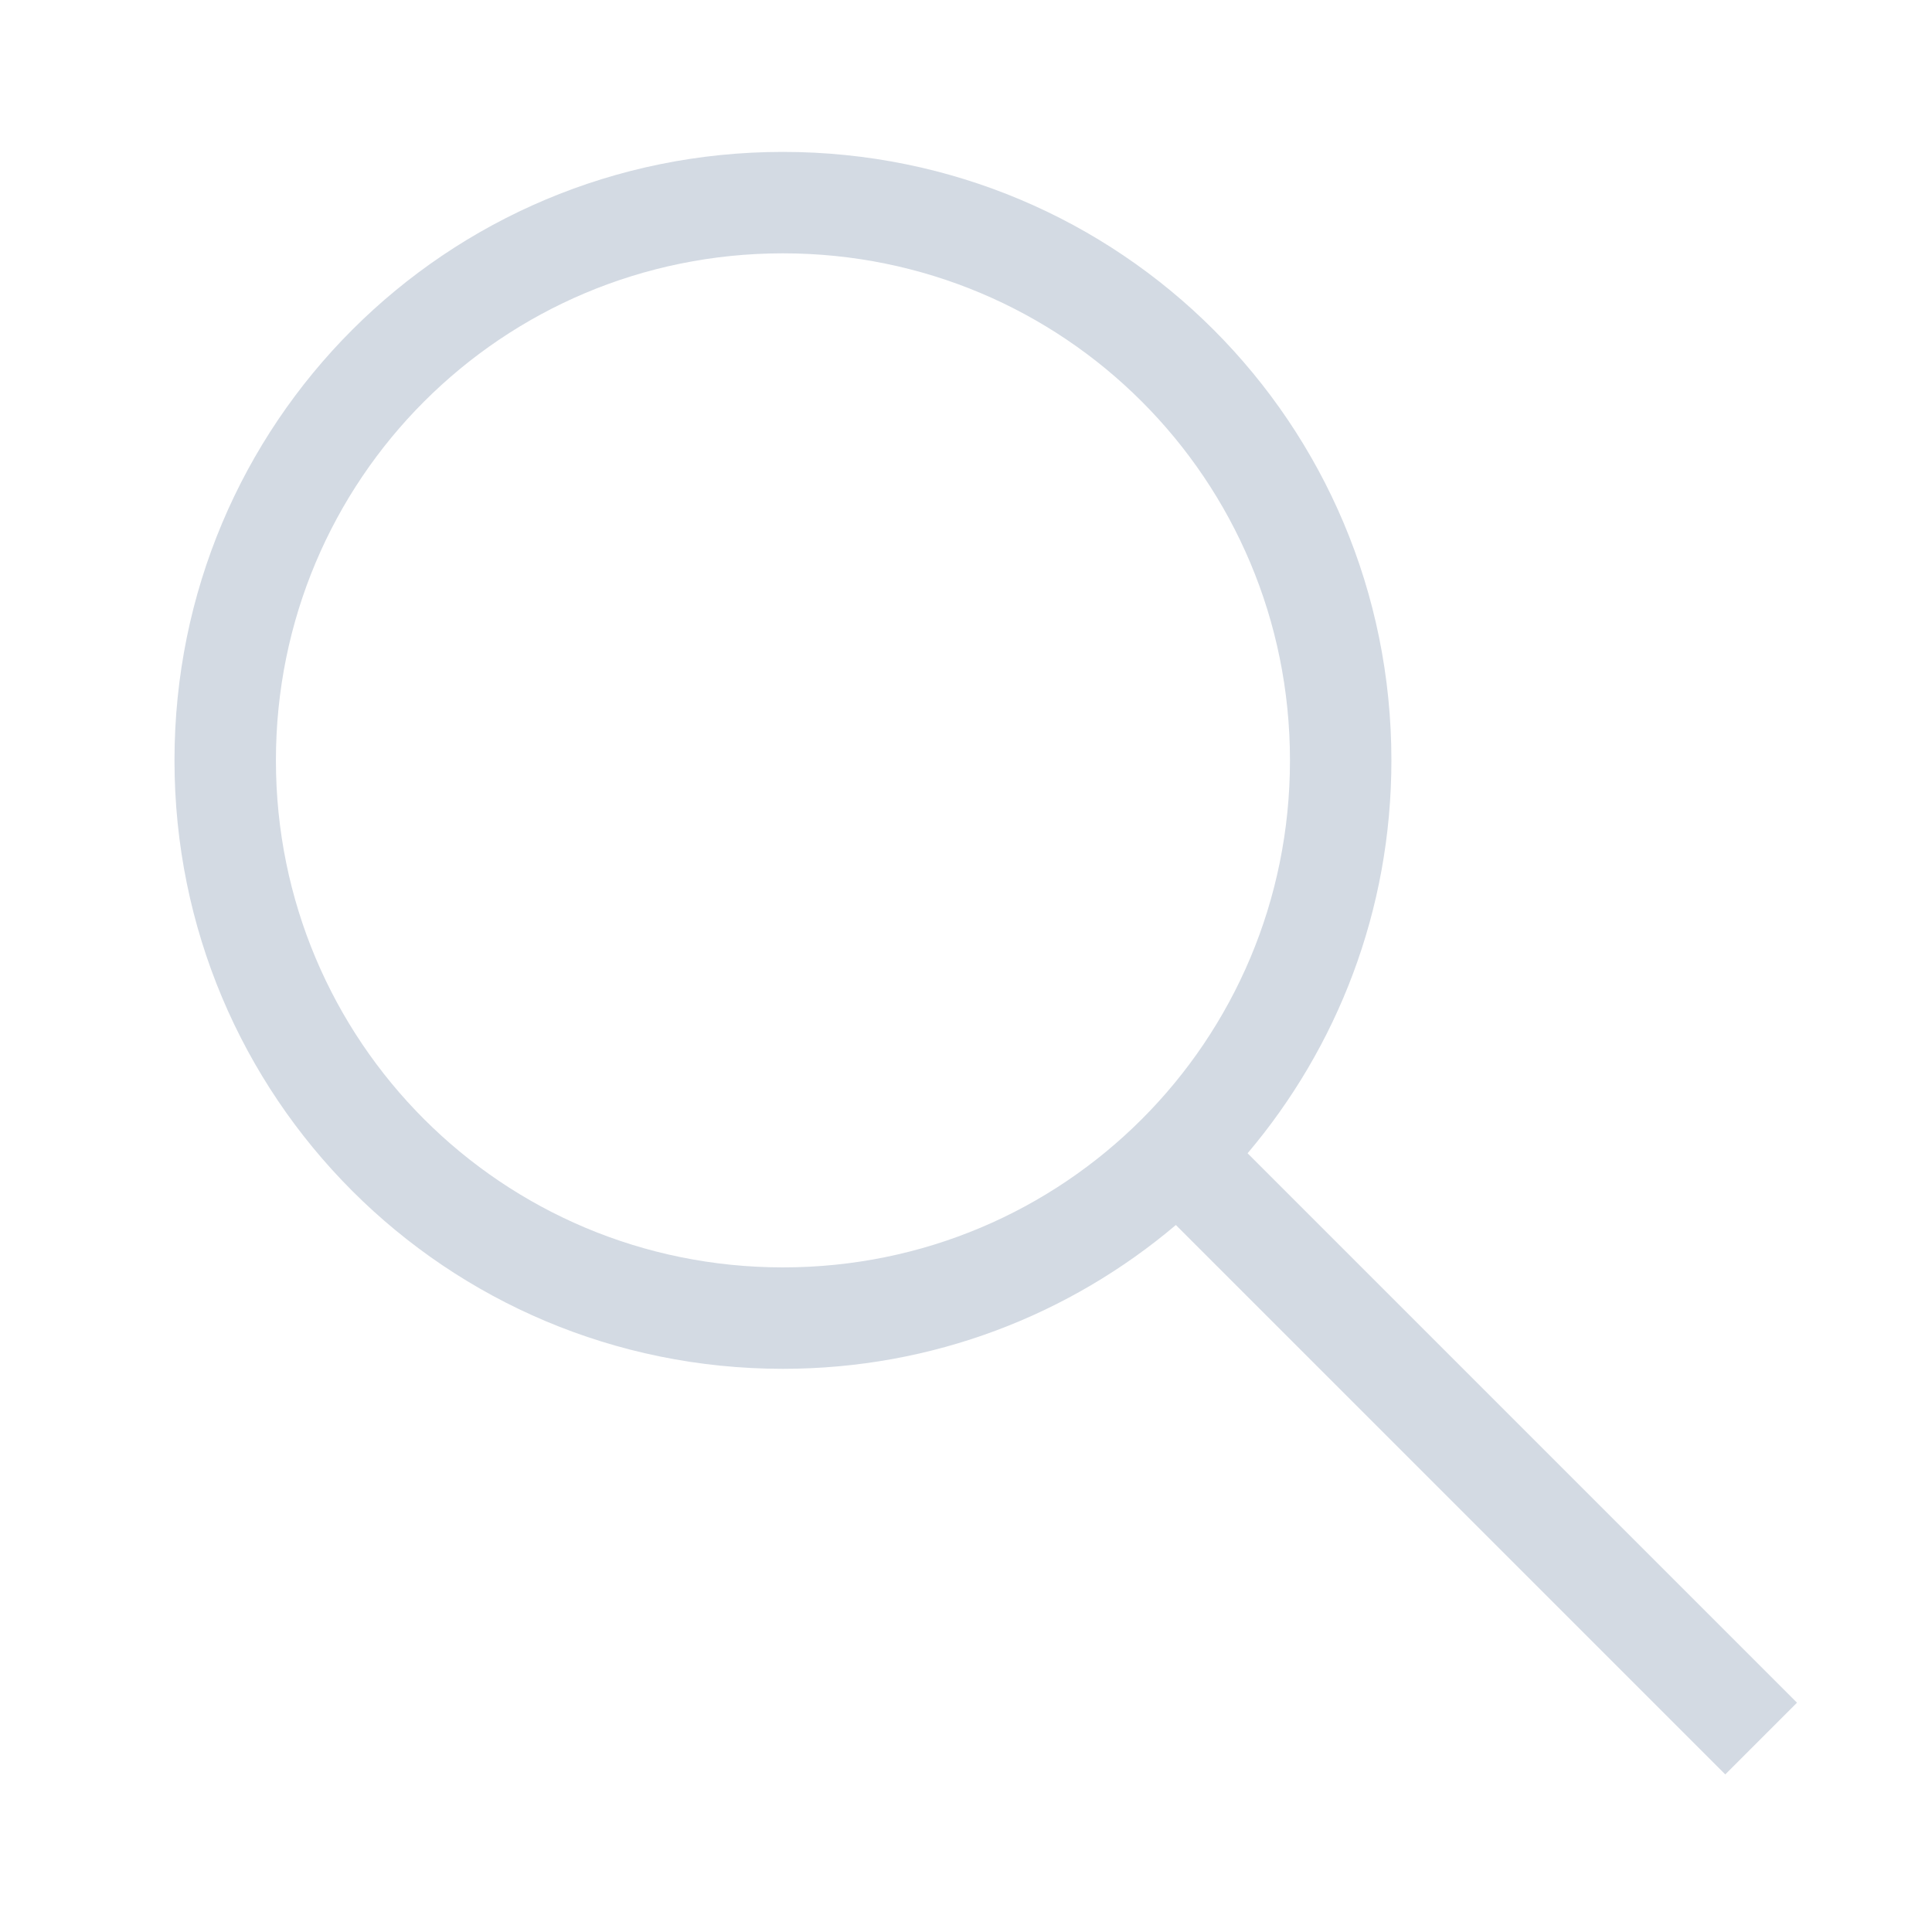 <?xml version="1.0" encoding="UTF-8" standalone="no"?>
<svg
   xmlns:dc="http://purl.org/dc/elements/1.1/"
   xmlns:cc="http://creativecommons.org/ns#"
   xmlns:rdf="http://www.w3.org/1999/02/22-rdf-syntax-ns#"
   xmlns:svg="http://www.w3.org/2000/svg"
   xmlns="http://www.w3.org/2000/svg"
   xmlns:sodipodi="http://sodipodi.sourceforge.net/DTD/sodipodi-0.dtd"
   xmlns:inkscape="http://www.inkscape.org/namespaces/inkscape"
   viewBox="0 0 16 16"
   version="1.1"
   id="svg6"
   sodipodi:docname="folder-saved-search-symbolic.svg"
   width="16"
   height="16"
   inkscape:version="0.91 r13725">
  <sodipodi:namedview
     pagecolor="#ffffff"
     bordercolor="#666666"
     borderopacity="1"
     objecttolerance="10"
     gridtolerance="10"
     guidetolerance="10"
     inkscape:pageopacity="0"
     inkscape:pageshadow="2"
     inkscape:window-width="1920"
     inkscape:window-height="1055"
     id="namedview8"
     showgrid="false"
     inkscape:zoom="21.454546"
     inkscape:cx="3.6524684"
     inkscape:cy="6.8900726"
     inkscape:window-x="0"
     inkscape:window-y="0"
     inkscape:window-maximized="1"
     inkscape:current-layer="svg6" />
  <defs
     id="defs3051">
    <style
       type="text/css"
       id="current-color-scheme">
      .ColorScheme-Text {
        color:#d3dae3;
      }
      </style>
  </defs>
  <path
     style="opacity:1;fill:currentColor;fill-opacity:1;stroke:none"
     d="m 6.484,1.258 c -2.791,0 -5.039,2.247 -5.039,5.039 0,2.791 2.247,5.039 5.039,5.039 1.244,0 2.377,-0.449 3.254,-1.191 l 4.55,4.55 0.594,-0.594 -4.55,-4.55 c 0.742,-0.877 1.191,-2.01 1.191,-3.254 0,-2.791 -2.247,-5.039 -5.039,-5.039 z m 0,0.84 c 2.326,0 4.199,1.873 4.199,4.199 0,2.326 -1.873,4.199 -4.199,4.199 -2.326,0 -4.199,-1.873 -4.199,-4.199 0,-2.326 1.873,-4.199 4.199,-4.199 z"
     id="path4"
     inkscape:connector-curvature="0"
     class="ColorScheme-Text" />
</svg>
